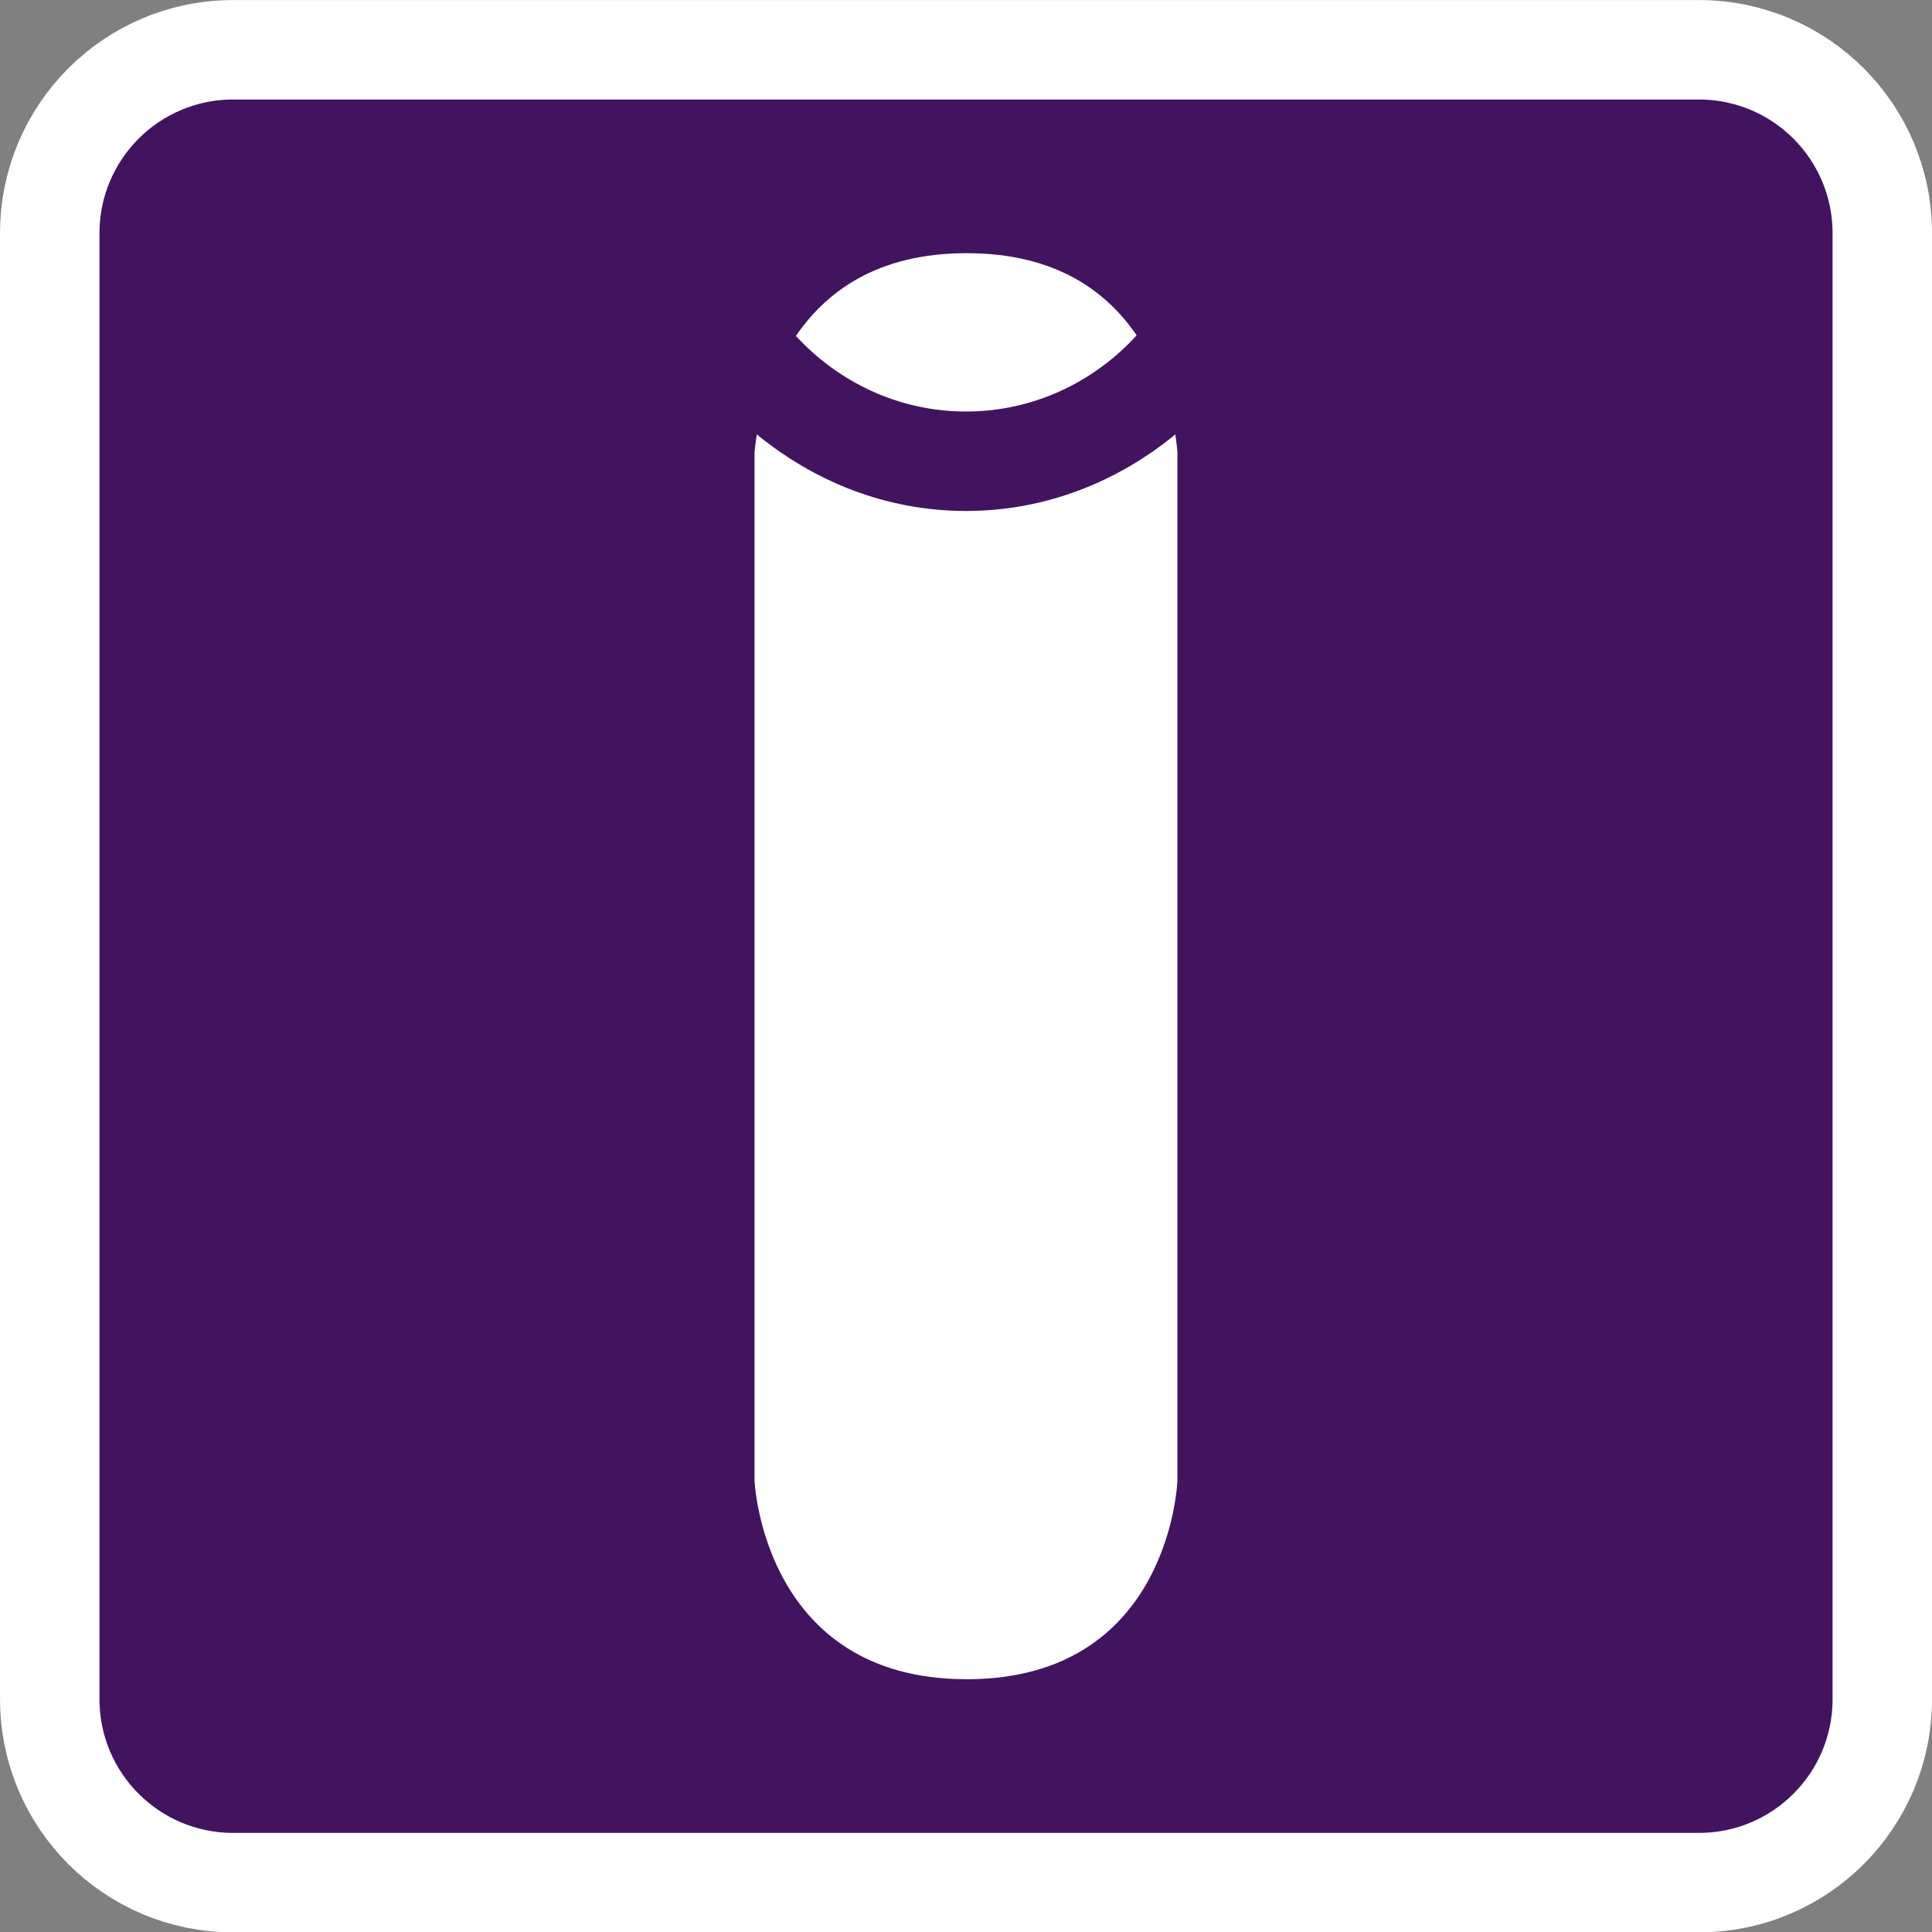<?xml version="1.0" encoding="UTF-8" standalone="no"?>
<!-- Generator: Adobe Illustrator 15.0.2, SVG Export Plug-In . SVG Version: 6.00 Build 0)  -->

<svg
   xmlns:dc="http://purl.org/dc/elements/1.1/"
   xmlns:cc="http://creativecommons.org/ns#"
   xmlns:rdf="http://www.w3.org/1999/02/22-rdf-syntax-ns#"
   xmlns:svg="http://www.w3.org/2000/svg"
   xmlns="http://www.w3.org/2000/svg"
   xmlns:sodipodi="http://sodipodi.sourceforge.net/DTD/sodipodi-0.dtd"
   xmlns:inkscape="http://www.inkscape.org/namespaces/inkscape"
   enable-background="new 0 0 28.347 28.347"
   xml:space="preserve"
   viewBox="0 0 25 25"
   version="1.1"
   y="0px"
   x="0px"
   id="svg2"
   inkscape:version="0.48.0 r9654"
   width="100%"
   height="100%"
   sodipodi:docname="peilbuis.svg"><rect x="0" y="0" width="25" height="25" fill="#808080" stroke="none"/><defs
   id="defs16" /><sodipodi:namedview
   pagecolor="#ffffff"
   bordercolor="#666666"
   borderopacity="1"
   objecttolerance="10"
   gridtolerance="10"
   guidetolerance="10"
   inkscape:pageopacity="0"
   inkscape:pageshadow="2"
   inkscape:window-width="739"
   inkscape:window-height="480"
   id="namedview14"
   showgrid="false"
   inkscape:zoom="9.4870588"
   inkscape:cx="12.5"
   inkscape:cy="12.5"
   inkscape:window-x="0"
   inkscape:window-y="24"
   inkscape:window-maximized="0"
   inkscape:current-layer="g6" />
<g
   transform="matrix(1.287,0,0,1.287,-5.795,-5.173)"
   id="g6"><path
   fill="#947100"
   stroke="#FFF"
   d="m23.428,21.104c0,1.018-0.824,1.844-1.844,1.844h-14.738c-1.018,0-1.843-0.826-1.843-1.844v-14.74c0-1.018,0.825-1.844,1.843-1.844h14.738c1.02,0,1.844,0.826,1.844,1.844v14.74z"
   id="path8"
   style="fill:#42145f;fill-opacity:1"
   inkscape:export-filename="/media/Storage/projecten/2011/19_bgt_imgeo_vis_revisie/03_ontwerp/grafisch/peilbuis.png"
   inkscape:export-xdpi="300"
   inkscape:export-ydpi="300" />
	<path
   fill="#FFF"
   d="m14.216,8.157c0.68,0,1.289-0.299,1.715-0.766-0.297-0.434-0.803-0.826-1.709-0.826-0.908,0-1.418,0.395-1.717,0.832,0.426,0.463,1.033,0.76,1.711,0.76z"
   id="path10" />
	<path
   fill="#FFF"
   d="m14.216,9.157c-0.803,0-1.527-0.297-2.104-0.77-0.016,0.102-0.023,0.178-0.023,0.178v10.338s0.08,2,2.133,2c2.055,0,2.119-2,2.119-2v-10.338s-0.006-0.076-0.021-0.178c-0.575,0.473-1.303,0.77-2.104,0.77z"
   id="path12" />
</g>
</svg>